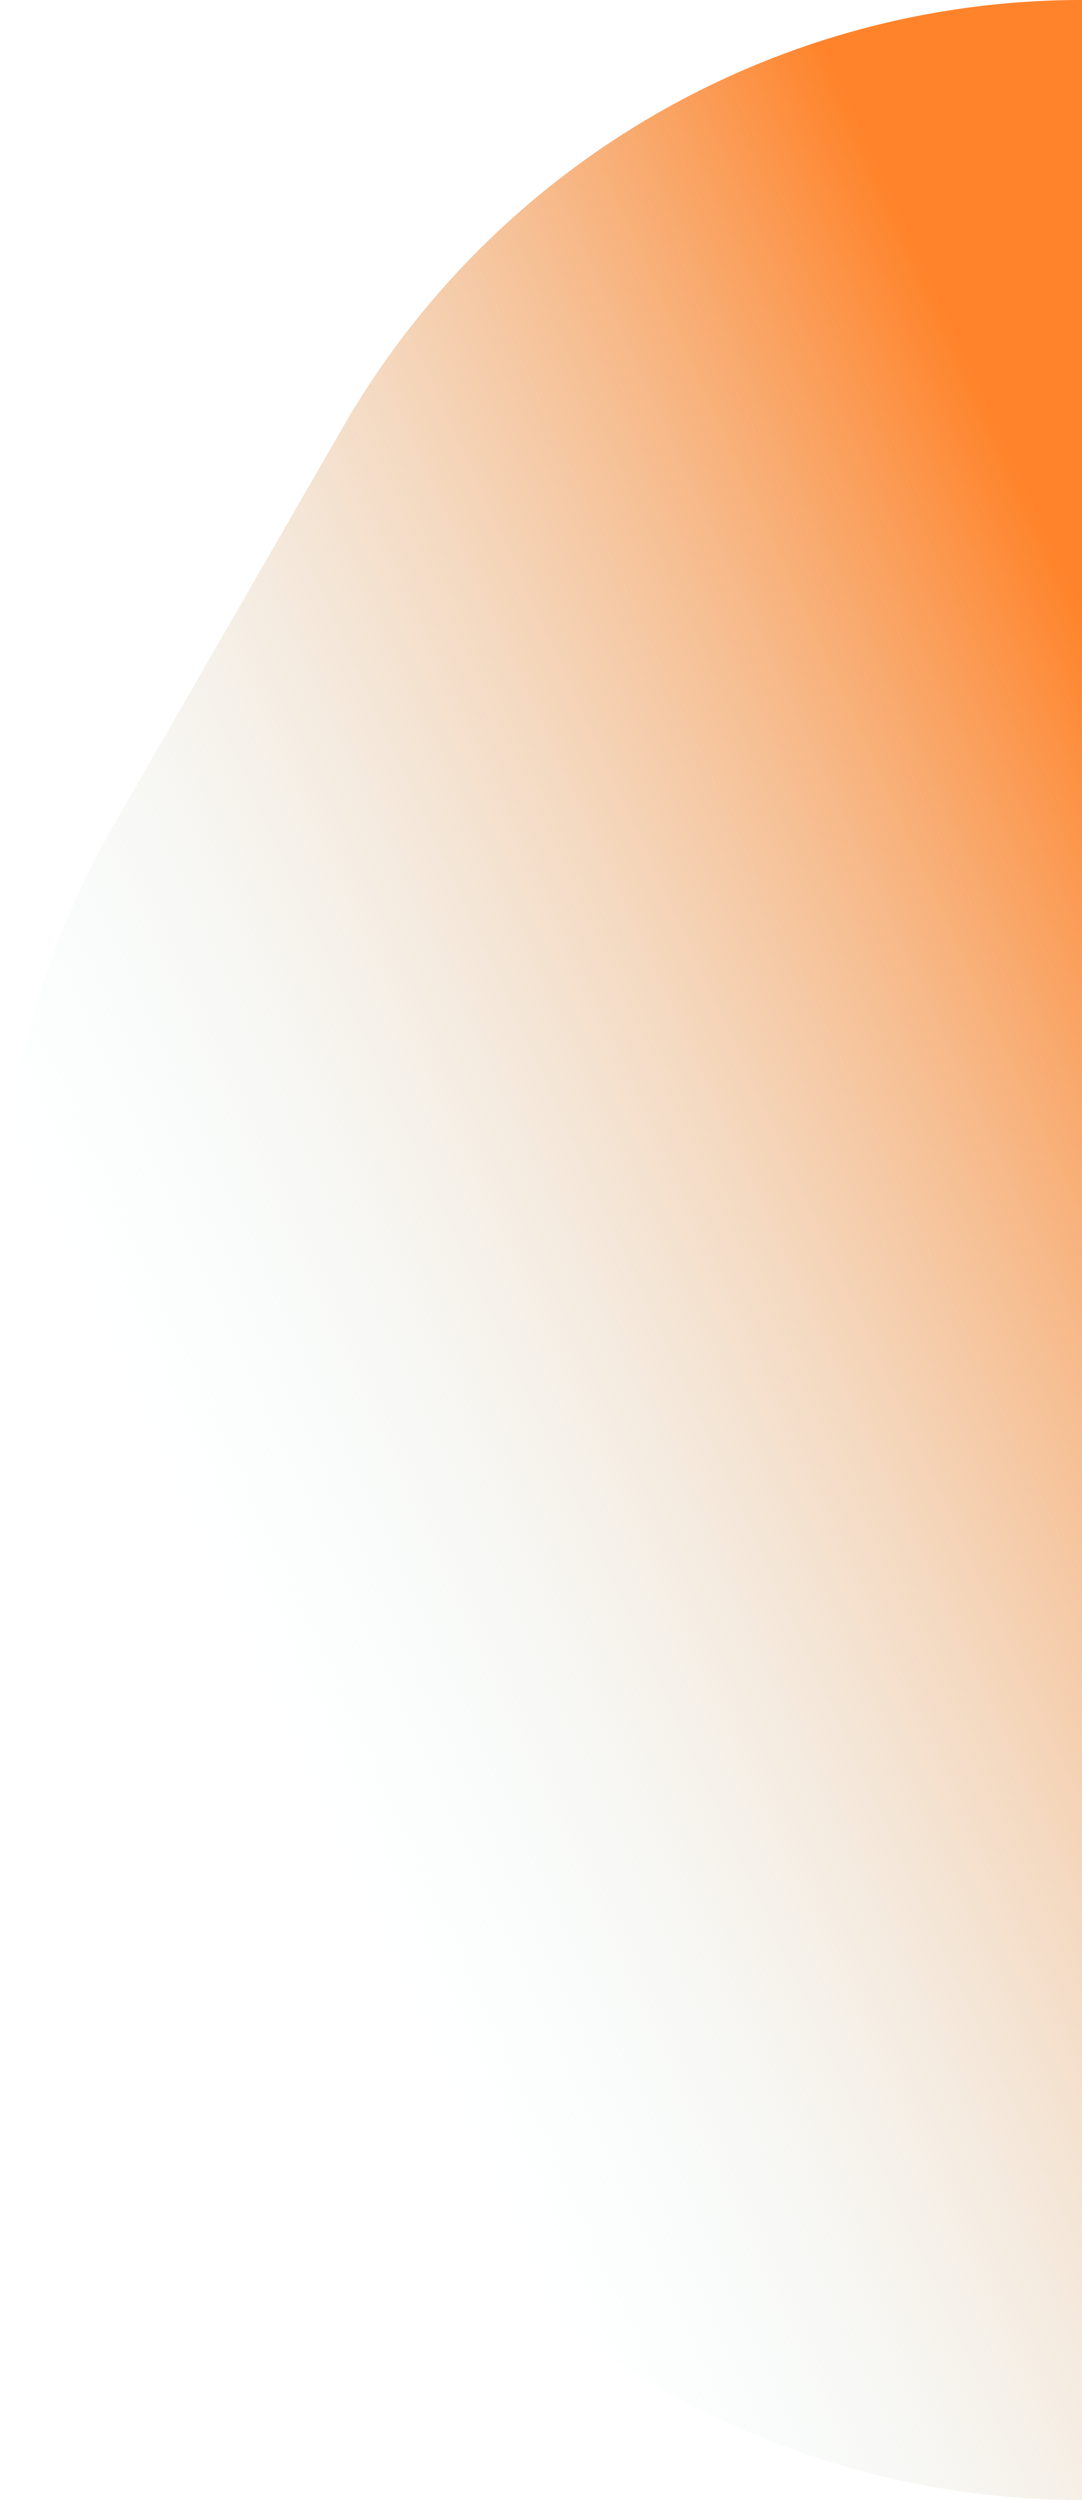 <svg xmlns="http://www.w3.org/2000/svg" xmlns:xlink="http://www.w3.org/1999/xlink" viewBox="0 0 141.58 327"><defs><style>.cls-1{fill:url(#linear-gradient);}</style><linearGradient id="linear-gradient" x1="28.87" y1="209.53" x2="171.27" y2="144.34" gradientUnits="userSpaceOnUse"><stop offset="0" stop-color="#d4f8ff" stop-opacity="0"/><stop offset="1" stop-color="#ff832a"/></linearGradient></defs><g id="Layer_2" data-name="Layer 2"><g id="Layer_1-2" data-name="Layer 1"><path class="cls-1" d="M141.58,0A111.64,111.64,0,0,0,44.9,55.82L15,107.68a111.6,111.6,0,0,0,0,111.64L44.9,271.18A111.64,111.64,0,0,0,141.58,327"/></g></g></svg>